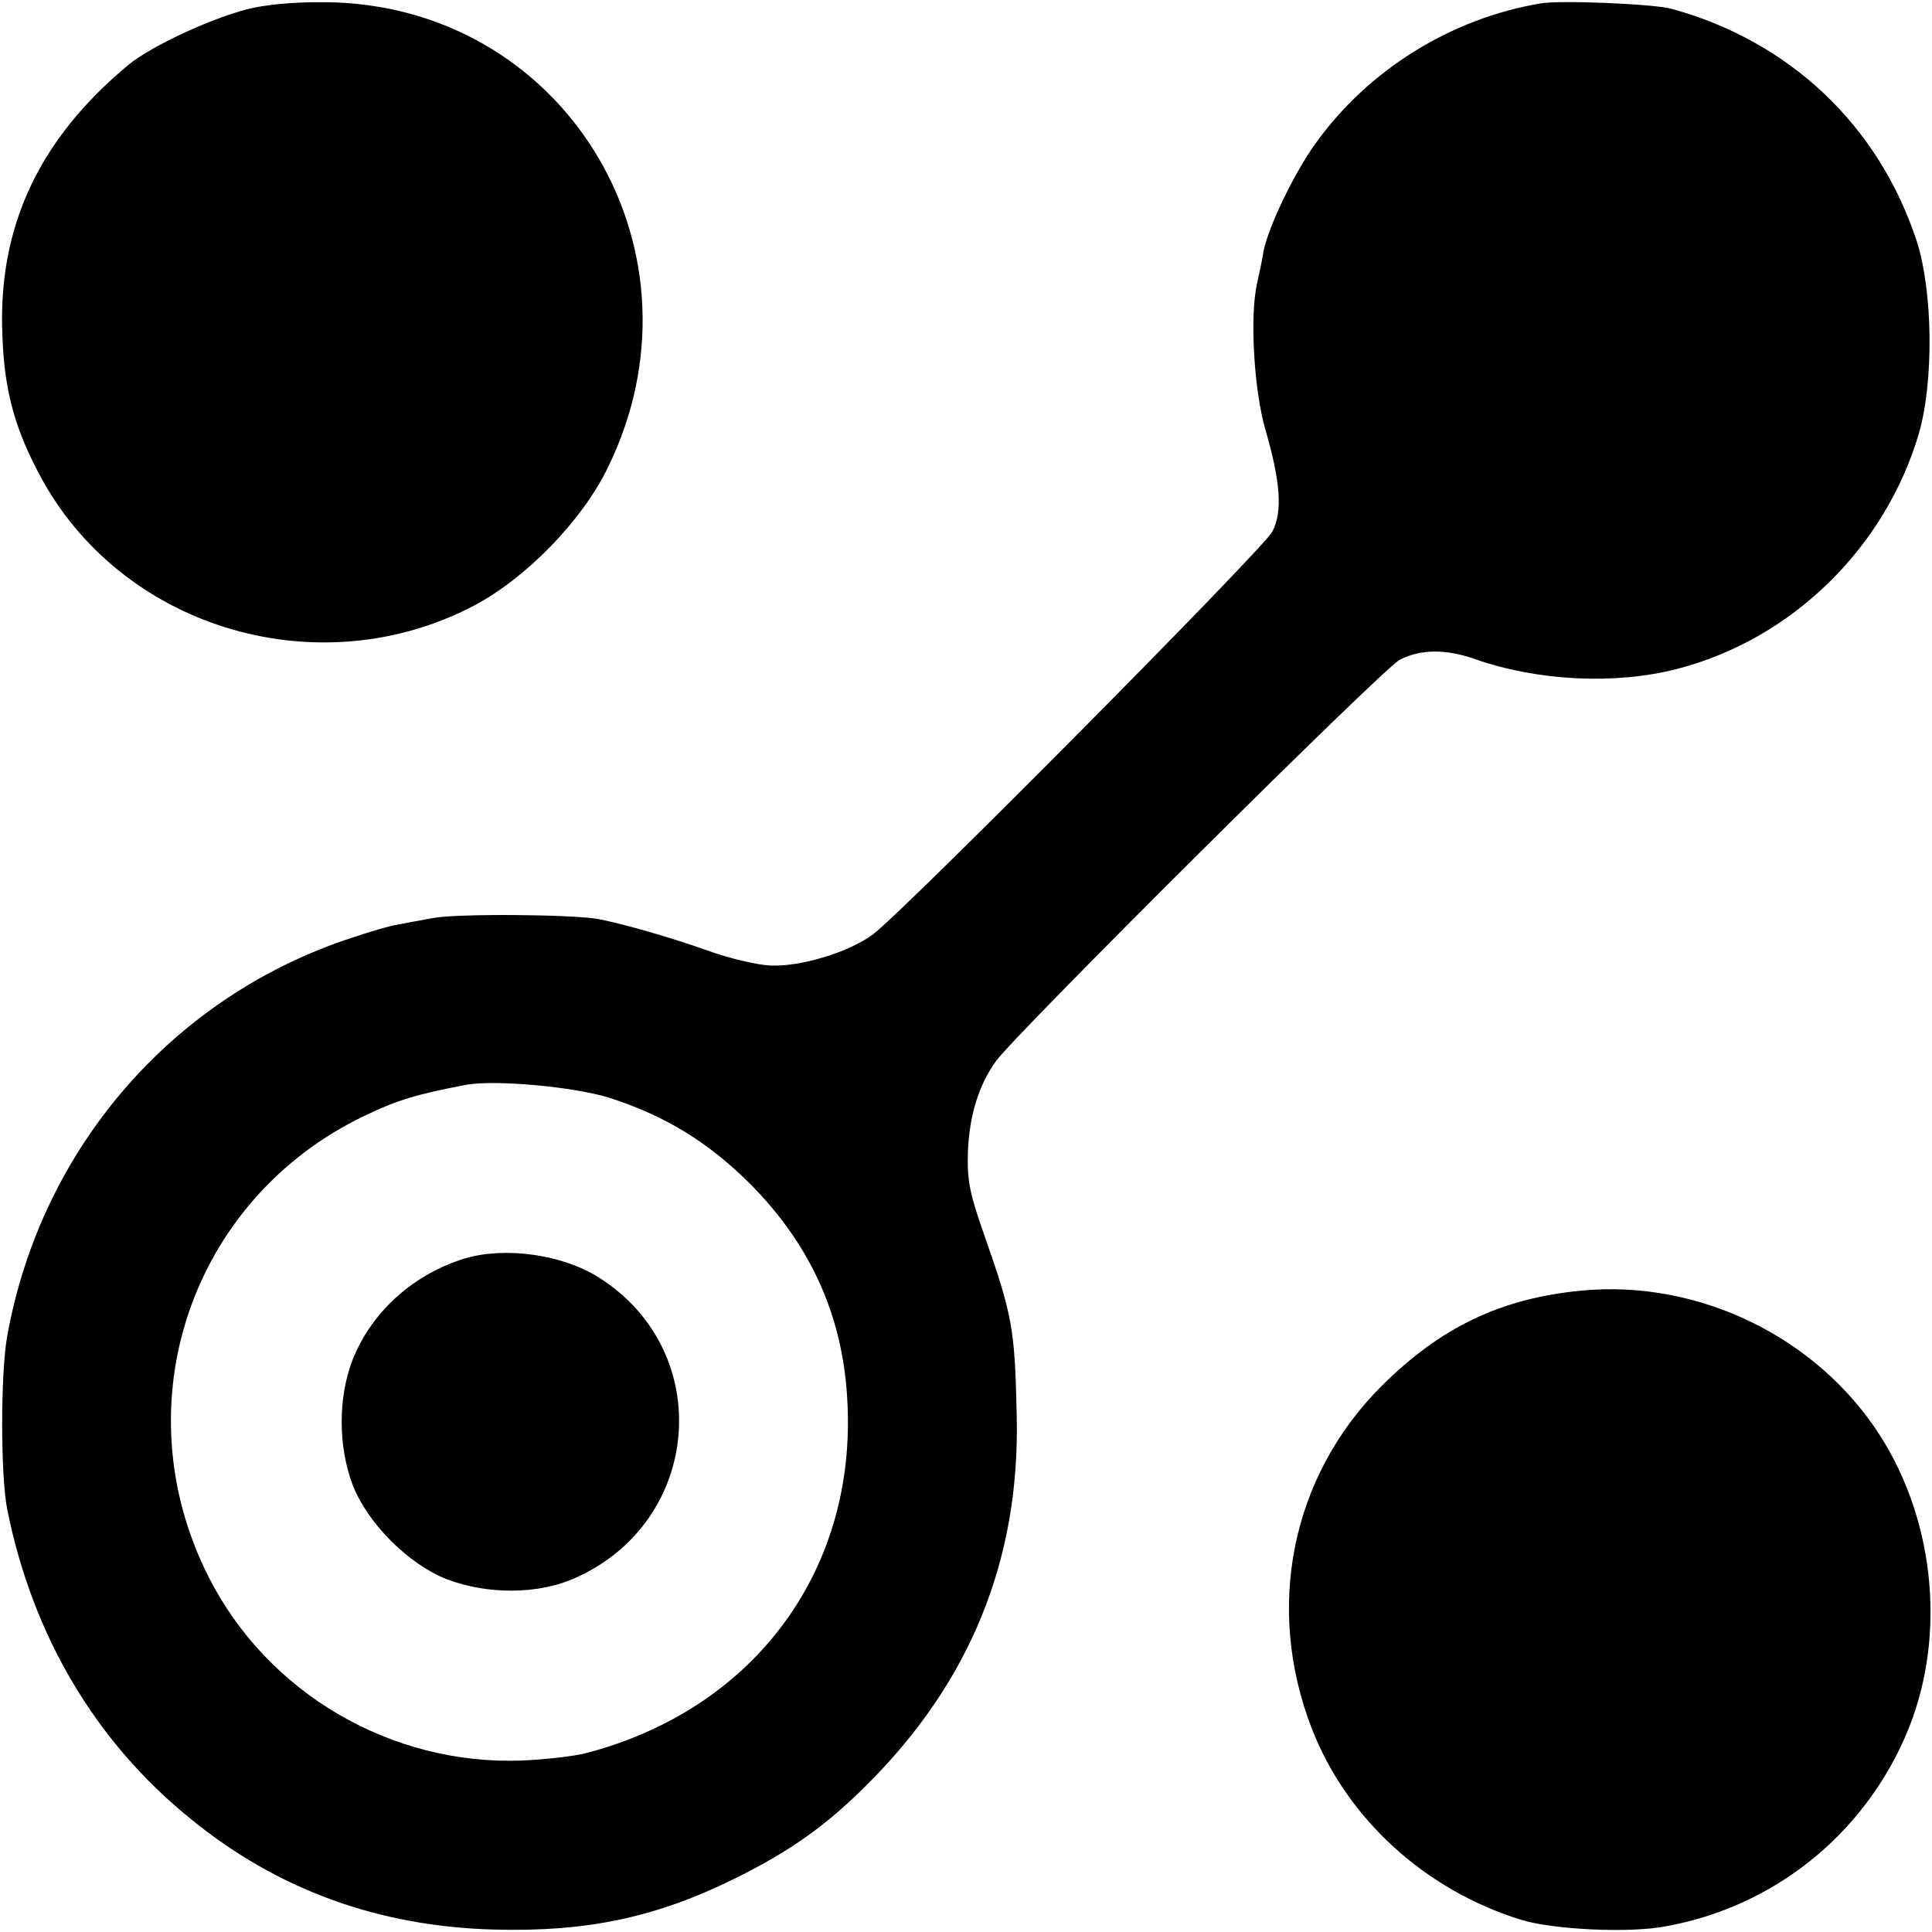 <?xml version="1.0" standalone="no"?>
<!DOCTYPE svg PUBLIC "-//W3C//DTD SVG 20010904//EN"
 "http://www.w3.org/TR/2001/REC-SVG-20010904/DTD/svg10.dtd">
<svg version="1.0" xmlns="http://www.w3.org/2000/svg"
 width="400pt" height="400pt" viewBox="0 0 400 400"
 preserveAspectRatio="xMidYMid meet">
<g transform="translate(0,400) scale(0.1,-0.1)"
fill="#000000" stroke="none">
<path d="M525 3984 c-75 -16 -211 -78 -260 -119 -185 -154 -270 -336 -260
-560 4 -117 27 -198 84 -301 173 -309 576 -425 894 -257 107 57 222 175 275
284 217 441 -77 945 -563 964 -65 2 -125 -2 -170 -11z"/>
<path d="M3190 3993 c-186 -31 -358 -138 -467 -291 -44 -61 -97 -172 -107
-222 -2 -14 -8 -43 -13 -65 -16 -68 -7 -222 17 -305 31 -107 36 -170 14 -211
-18 -35 -761 -784 -826 -833 -49 -37 -150 -68 -213 -65 -27 1 -86 15 -130 31
-76 27 -170 54 -225 65 -52 10 -297 12 -345 2 -27 -5 -61 -11 -75 -14 -14 -2
-54 -14 -90 -26 -372 -121 -645 -436 -715 -825 -14 -77 -14 -290 0 -359 52
-260 182 -481 380 -641 180 -147 390 -223 630 -229 193 -5 336 26 499 107 111
55 186 108 269 191 215 213 319 467 312 766 -4 181 -8 206 -70 382 -28 80 -33
108 -31 165 3 74 22 137 58 187 39 55 801 813 836 831 43 22 95 23 157 1 129
-45 289 -53 417 -20 237 61 431 250 501 488 31 108 29 294 -5 399 -79 239
-263 413 -508 480 -38 10 -229 18 -270 11z m-1928 -2266 c115 -37 203 -91 289
-176 131 -131 198 -284 204 -466 13 -346 -200 -626 -543 -715 -24 -6 -83 -13
-132 -15 -270 -10 -526 139 -648 380 -181 357 -37 783 323 955 69 33 106 44
210 64 60 11 224 -4 297 -27z"/>
<path d="M964 1395 c-109 -33 -196 -112 -235 -213 -29 -77 -29 -176 1 -256 31
-80 116 -165 196 -196 85 -32 190 -31 265 3 263 117 291 469 49 622 -76 48
-193 64 -276 40z"/>
<path d="M3275 1328 c-168 -16 -293 -76 -416 -199 -186 -187 -240 -458 -143
-708 73 -187 234 -334 434 -396 66 -20 224 -28 300 -13 220 40 404 186 494
391 86 195 66 440 -51 624 -130 204 -375 324 -618 301z"/>
</g>
</svg>
